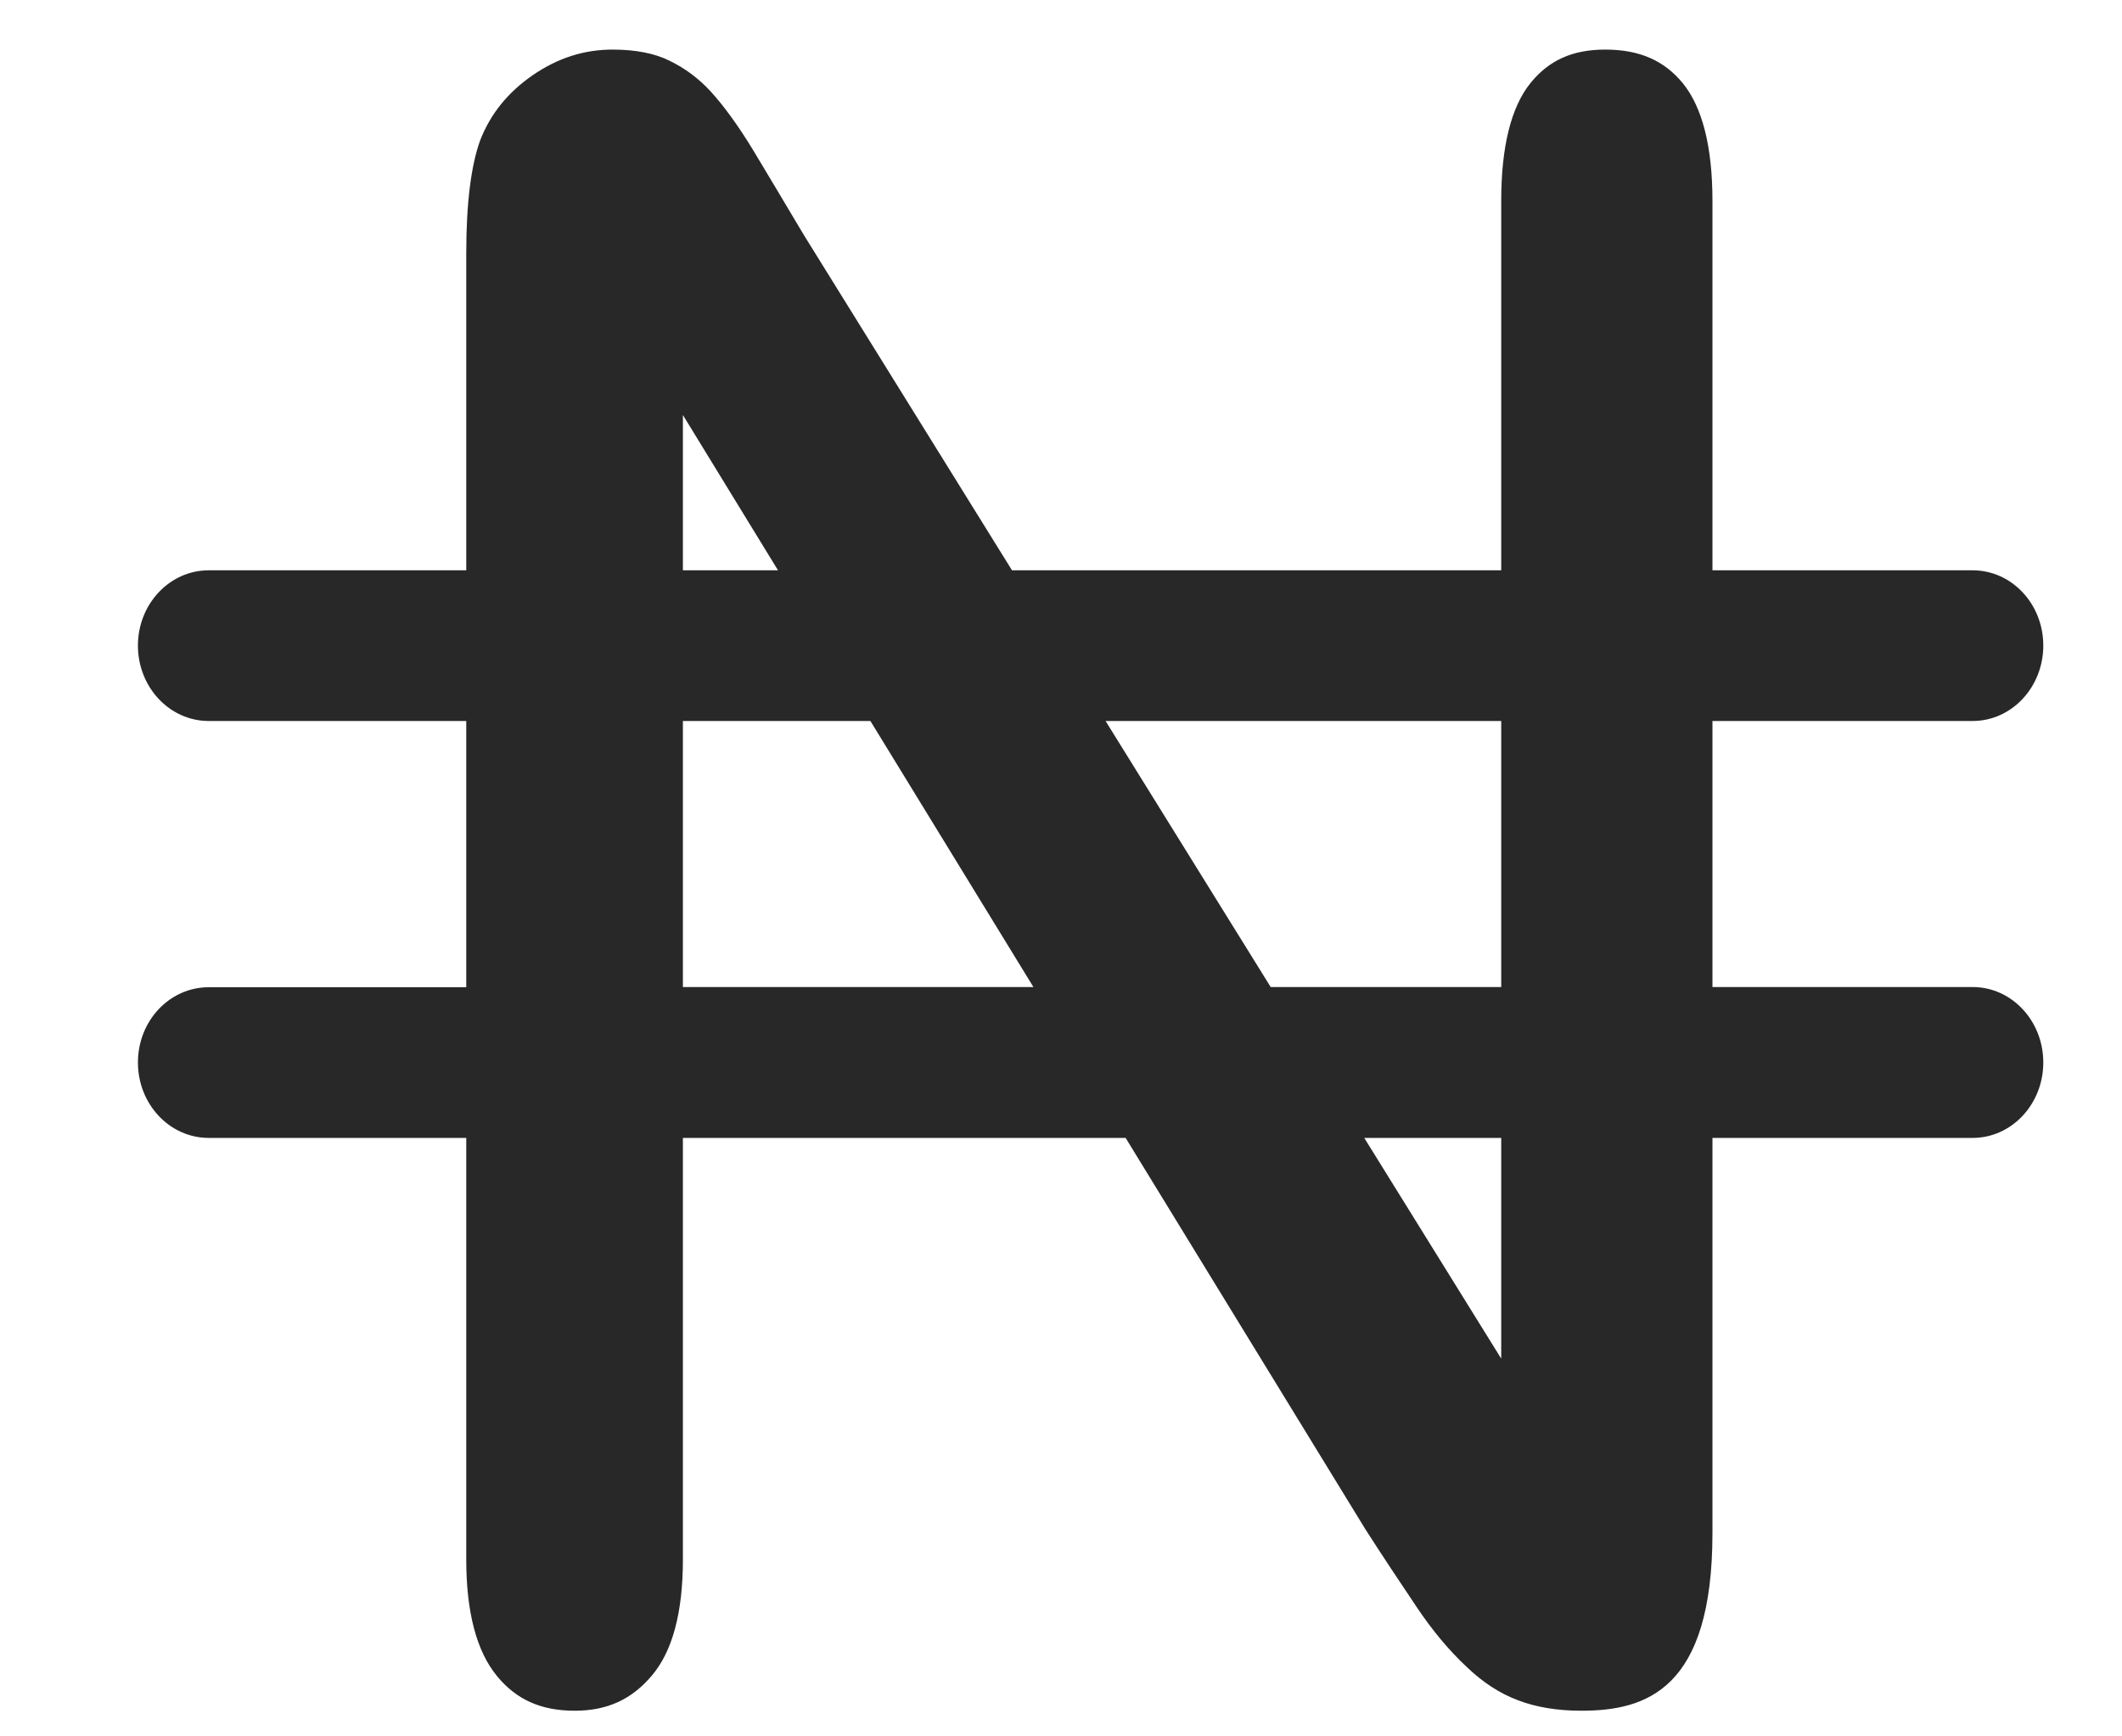 <svg width="11" height="9" viewBox="0 0 11 9" fill="none" xmlns="http://www.w3.org/2000/svg">
<path d="M10.226 5.116H8.877V3.737H10.226C10.428 3.737 10.592 3.562 10.592 3.346C10.592 3.13 10.428 2.956 10.226 2.956H8.877V1.041C8.877 0.762 8.825 0.556 8.723 0.431C8.626 0.313 8.498 0.257 8.321 0.257C8.152 0.257 8.03 0.312 7.934 0.43C7.833 0.555 7.782 0.761 7.782 1.041V2.956H5.246L4.167 1.218C4.075 1.063 3.988 0.918 3.904 0.778C3.828 0.653 3.754 0.551 3.684 0.474C3.622 0.407 3.552 0.354 3.469 0.314C3.392 0.276 3.293 0.257 3.176 0.257C3.026 0.257 2.891 0.301 2.761 0.39C2.633 0.479 2.544 0.588 2.49 0.725C2.442 0.855 2.417 1.054 2.417 1.311V2.956H1.082C0.879 2.956 0.715 3.131 0.715 3.346C0.715 3.562 0.879 3.737 1.082 3.737H2.417V5.117H1.082C0.879 5.117 0.715 5.291 0.715 5.507C0.715 5.723 0.879 5.898 1.082 5.898H2.417V8.084C2.417 8.355 2.47 8.558 2.576 8.687C2.677 8.81 2.805 8.867 2.979 8.867C3.146 8.867 3.273 8.81 3.378 8.686C3.486 8.56 3.54 8.357 3.54 8.084V5.898H5.835L7.077 7.925C7.163 8.059 7.253 8.195 7.342 8.327C7.422 8.447 7.509 8.552 7.602 8.639C7.685 8.719 7.774 8.777 7.867 8.812C7.962 8.849 8.074 8.867 8.197 8.867C8.533 8.867 8.877 8.758 8.877 7.946V5.898H10.226C10.428 5.898 10.592 5.723 10.592 5.507C10.592 5.291 10.428 5.116 10.226 5.116ZM7.782 3.737V5.116H6.587L5.731 3.737H7.782ZM3.54 2.151L4.033 2.956H3.54V2.151ZM3.54 5.116V3.737H4.512L5.357 5.116H3.54ZM7.782 7.042L7.072 5.898H7.782V7.042Z" fill="#282828"/>
</svg>
